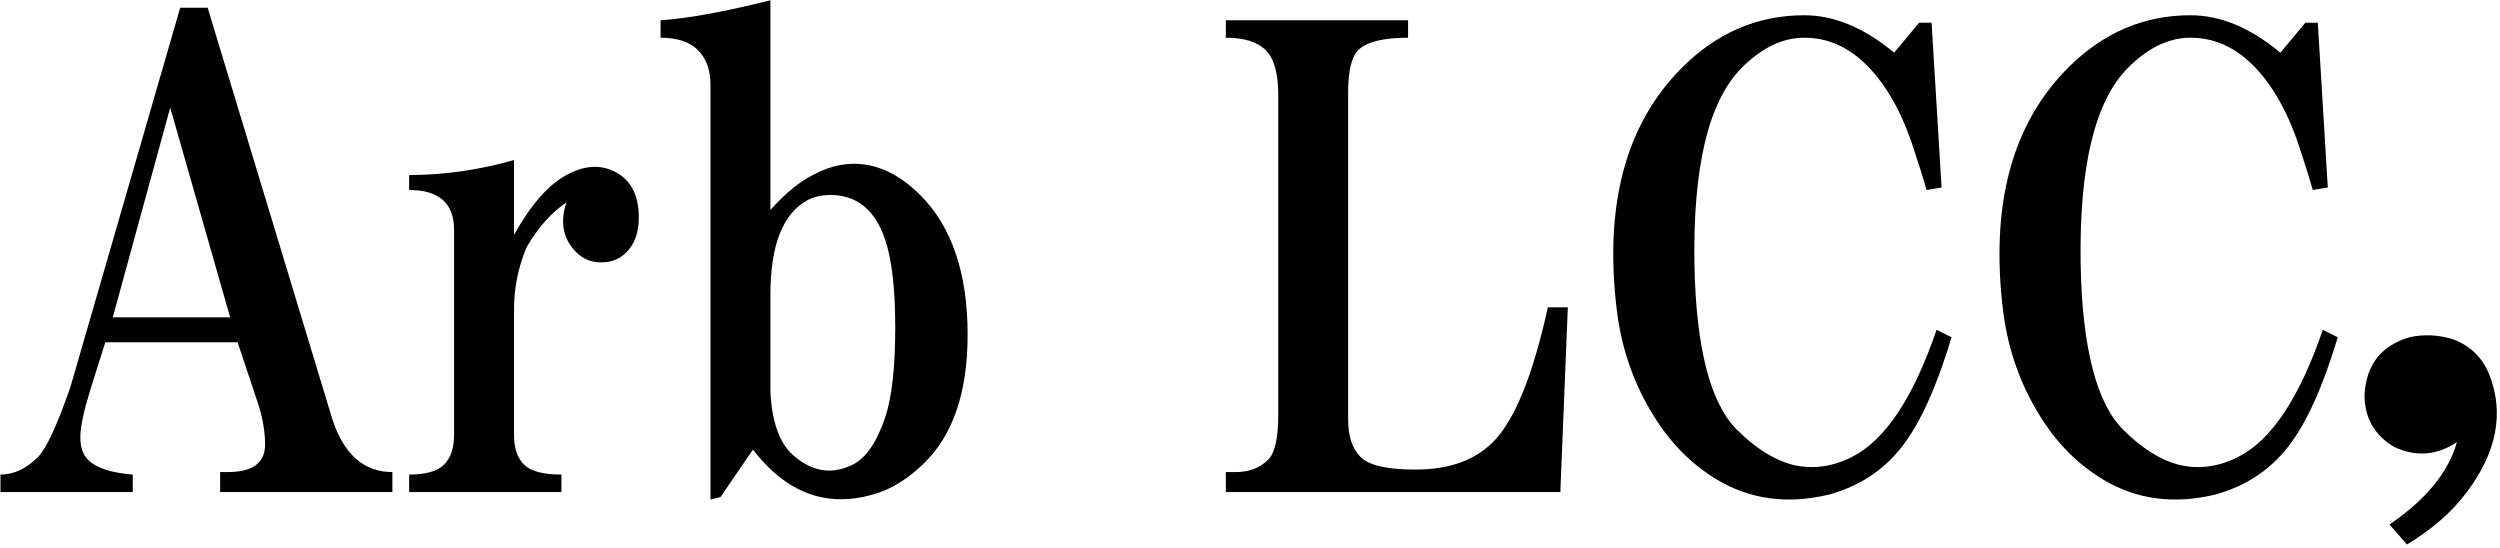 <?xml version="1.0" encoding="UTF-8"?>
<svg width="356px" height="78px" viewBox="0 0 356 78" version="1.1" xmlns="http://www.w3.org/2000/svg" xmlns:xlink="http://www.w3.org/1999/xlink">
    <!-- Generator: Sketch 52.6 (67491) - http://www.bohemiancoding.com/sketch -->
    <title>Arb LCC,</title>
    <desc>Created with Sketch.</desc>
    <g id="Page-1" stroke="none" stroke-width="1" fill="none" fill-rule="evenodd">
        <g id="Artboard" transform="translate(-104, -42)" fill="#000000">
            <path d="M122.906,112.066 L104.066,112.066 L104.066,109.578 C105.962,109.578 107.74,108.749 109.398,107.09 C110.583,105.905 112.124,102.587 114.02,97.137 L129.66,43.105 L133.57,43.105 L151.344,101.758 C153.003,106.734 155.846,109.223 159.875,109.223 L159.875,112.066 L135.348,112.066 L135.348,109.223 L136.414,109.223 C139.969,109.223 141.746,107.919 141.746,105.312 C141.746,103.417 141.391,101.402 140.68,99.27 L137.836,90.738 L118.996,90.738 L116.863,97.492 C115.915,100.573 115.441,102.824 115.441,104.246 C115.441,105.668 115.797,106.734 116.508,107.445 C117.693,108.63 119.826,109.341 122.906,109.578 L122.906,112.066 Z M136.77,87.184 L128.238,57.324 L120.062,87.184 L136.77,87.184 Z M183.947,112.066 L162.264,112.066 L162.264,109.578 C164.634,109.578 166.293,109.104 167.24,108.156 C168.188,107.208 168.662,105.786 168.662,103.891 L168.662,74.742 C168.662,70.951 166.53,69.055 162.264,69.055 L162.264,66.922 C167.24,66.922 172.217,66.211 177.194,64.789 L177.194,75.453 C179.563,71.187 182.052,68.344 184.658,66.922 C187.265,65.5 189.635,65.382 191.768,66.566 C193.901,67.751 194.967,69.884 194.967,72.965 C194.967,75.098 194.375,76.757 193.19,77.941 C192.242,78.889 191.057,79.363 189.635,79.363 C188.213,79.363 187.028,78.889 186.08,77.941 C184.184,76.046 183.71,73.676 184.658,70.832 C182.526,72.254 180.63,74.387 178.971,77.23 C177.786,80.074 177.194,83.036 177.194,86.117 L177.194,103.891 C177.194,105.786 177.668,107.208 178.615,108.156 C179.563,109.104 181.341,109.578 183.947,109.578 L183.947,112.066 Z M206.598,112.777 L205.176,113.133 L205.176,54.125 C205.176,51.992 204.584,50.333 203.399,49.148 C202.214,47.964 200.437,47.371 198.067,47.371 L198.067,44.883 C201.858,44.646 207.072,43.698 213.707,42.039 L213.707,71.898 C215.84,69.529 217.855,67.87 219.75,66.922 C222.357,65.5 224.964,65.026 227.571,65.5 C230.177,65.974 232.666,67.396 235.036,69.766 C239.538,74.268 241.789,80.904 241.789,89.672 C241.789,97.729 239.775,103.772 235.746,107.801 C233.377,110.171 230.888,111.711 228.282,112.422 C221.646,114.318 215.959,112.185 211.219,106.023 L206.598,112.777 Z M213.707,97.848 C213.944,102.35 215.129,105.431 217.262,107.09 C219.869,109.223 222.594,109.578 225.438,108.156 C227.334,107.208 228.874,104.957 230.059,101.402 C231.007,98.559 231.481,94.293 231.481,88.605 C231.481,83.155 231.007,79.008 230.059,76.164 C228.637,71.898 226.03,69.766 222.239,69.766 C221.054,69.766 219.987,70.003 219.039,70.477 C215.485,72.372 213.707,76.875 213.707,83.984 L213.707,97.848 Z M327.259,85.762 L326.192,112.066 L278.559,112.066 L278.559,109.223 L279.981,109.223 C281.877,109.223 283.417,108.63 284.602,107.445 C285.55,106.497 286.024,104.365 286.024,101.047 L286.024,55.547 C286.024,52.466 285.432,50.333 284.247,49.148 C283.062,47.964 281.166,47.371 278.559,47.371 L278.559,44.883 L304.509,44.883 L304.509,47.371 C300.954,47.371 298.584,47.964 297.399,49.148 C296.451,50.096 295.977,52.111 295.977,55.191 L295.977,101.758 C295.977,104.128 296.57,105.905 297.755,107.09 C298.94,108.275 301.546,108.867 305.575,108.867 C310.315,108.867 313.988,107.564 316.595,104.957 C319.675,101.876 322.282,95.478 324.415,85.762 L327.259,85.762 Z M381.901,90.027 C379.769,97.137 377.399,102.35 374.792,105.668 C372.185,108.986 368.749,111.237 364.483,112.422 C358.559,113.844 353.227,113.133 348.487,110.289 C344.933,108.156 341.97,105.194 339.601,101.402 C336.757,96.9 334.98,91.923 334.269,86.473 C332.373,71.306 335.453,59.694 343.511,51.637 C348.487,46.66 354.293,44.172 360.929,44.172 C365.194,44.172 369.46,45.949 373.726,49.504 L377.28,45.238 L379.058,45.238 L380.48,68.699 L378.347,69.055 C377.873,67.396 377.28,65.5 376.569,63.367 C374.911,58.154 372.659,54.125 369.815,51.281 C367.209,48.674 364.246,47.371 360.929,47.371 C357.848,47.371 354.886,48.793 352.042,51.637 C347.302,56.376 345.051,65.737 345.288,79.719 C345.525,91.568 347.539,99.388 351.331,103.18 C353.938,105.786 356.545,107.445 359.151,108.156 C361.995,108.867 364.839,108.512 367.683,107.09 C372.422,104.72 376.451,98.677 379.769,88.961 L381.901,90.027 Z M436.9,90.027 C434.767,97.137 432.397,102.35 429.79,105.668 C427.183,108.986 423.747,111.237 419.482,112.422 C413.557,113.844 408.225,113.133 403.486,110.289 C399.931,108.156 396.969,105.194 394.599,101.402 C391.755,96.9 389.978,91.923 389.267,86.473 C387.371,71.306 390.452,59.694 398.509,51.637 C403.486,46.66 409.292,44.172 415.927,44.172 C420.193,44.172 424.458,45.949 428.724,49.504 L432.279,45.238 L434.056,45.238 L435.478,68.699 L433.345,69.055 C432.871,67.396 432.279,65.5 431.568,63.367 C429.909,58.154 427.657,54.125 424.814,51.281 C422.207,48.674 419.245,47.371 415.927,47.371 C412.846,47.371 409.884,48.793 407.04,51.637 C402.301,56.376 400.049,65.737 400.286,79.719 C400.523,91.568 402.538,99.388 406.329,103.18 C408.936,105.786 411.543,107.445 414.15,108.156 C416.993,108.867 419.837,108.512 422.681,107.09 C427.421,104.72 431.449,98.677 434.767,88.961 L436.9,90.027 Z M455.285,112.066 C453.152,114.91 450.308,117.398 446.753,119.531 L444.265,116.688 C449.479,113.133 452.678,109.223 453.863,104.957 C451.019,106.853 448.057,107.09 444.976,105.668 C442.132,104.009 440.71,101.521 440.71,98.203 C440.947,93.937 443.08,91.212 447.109,90.027 C449.242,89.553 451.374,89.672 453.507,90.383 C455.877,91.331 457.536,92.99 458.484,95.359 C460.617,100.81 459.55,106.379 455.285,112.066 Z" id="Arb-LCC,"></path>
        </g>
    </g>
</svg>